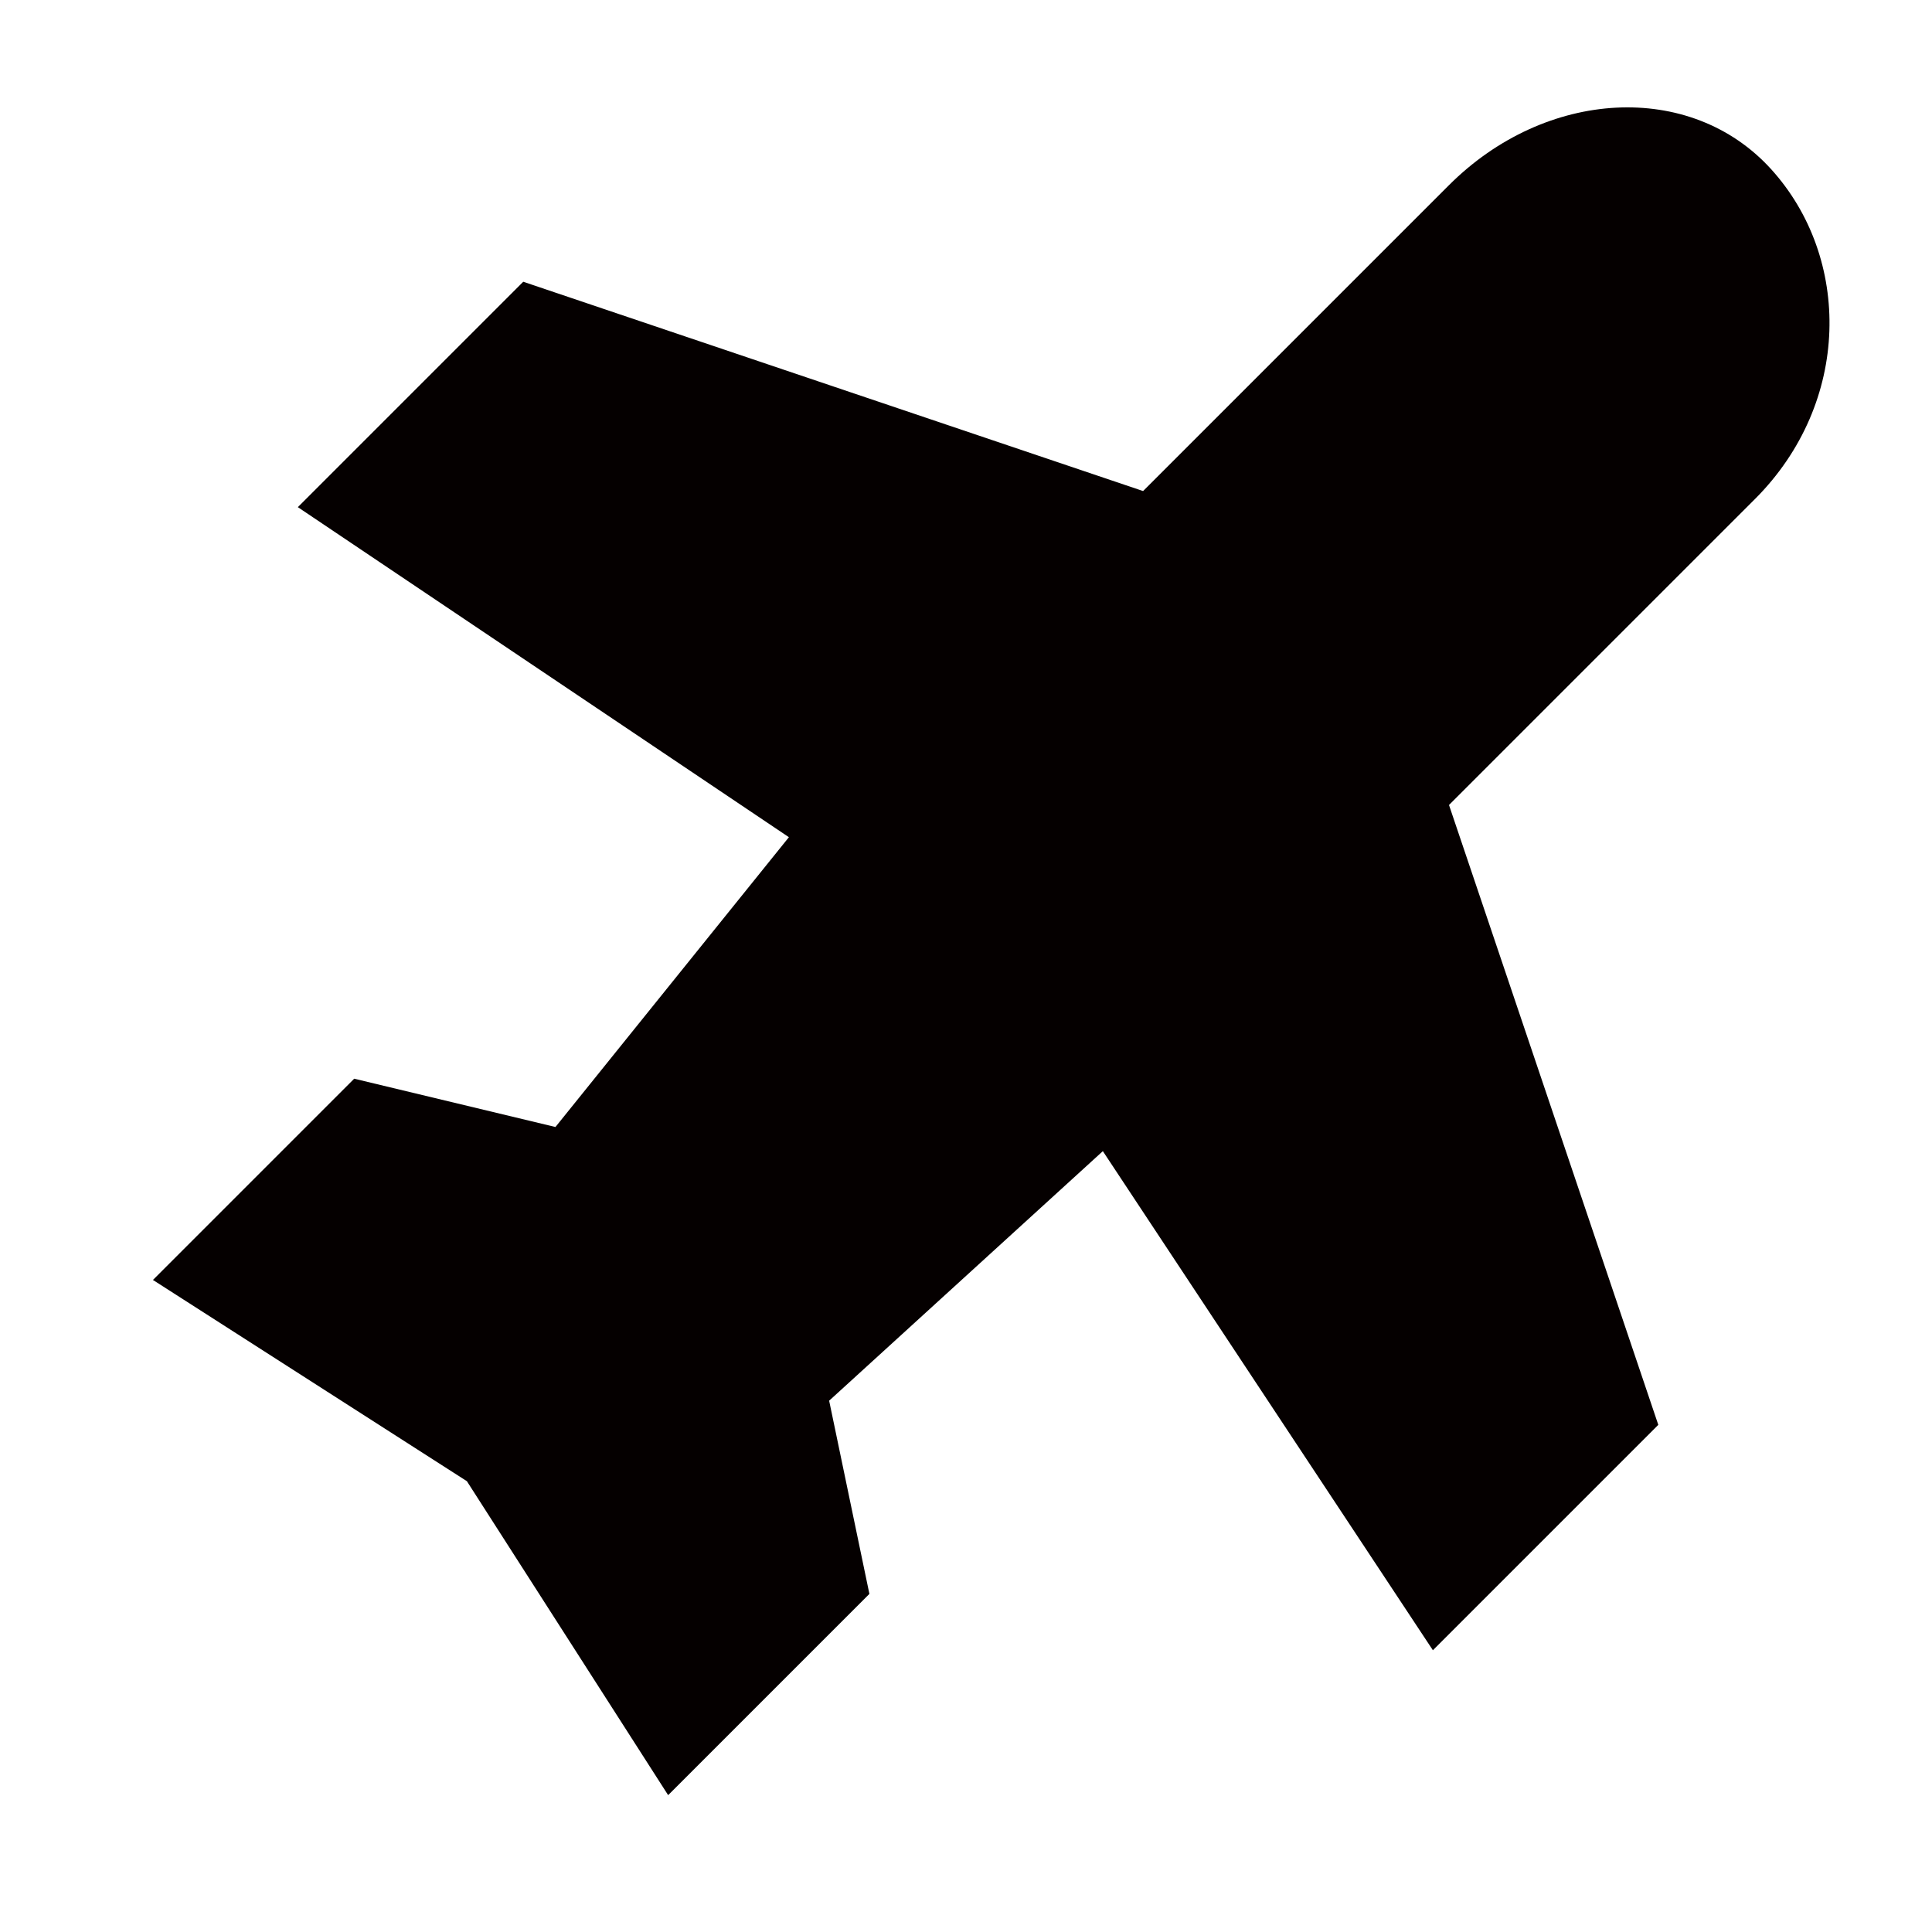 <?xml version="1.0" encoding="utf-8"?>
<!-- Generator: Adobe Illustrator 24.0.1, SVG Export Plug-In . SVG Version: 6.00 Build 0)  -->
<svg version="1.1" id="Слой_1" xmlns="http://www.w3.org/2000/svg" xmlns:xlink="http://www.w3.org/1999/xlink" x="0px" y="0px"
	 viewBox="0 0 24 24" style="enable-background:new 0 0 24 24;" xml:space="preserve">
<style type="text/css">
	.st0{fill:#050000;}
</style>
<path class="st0" d="M13.7,14.3l-3.4,3.1l0.5,2.4l-2.5,2.5l-2.5-3.9l-3.9-2.5l2.5-2.5L6.9,14l2.9-3.6L3.7,6.3l2.8-2.8l7.7,2.6
	L18,2.3c1.2-1.2,3-1.3,4-0.2s1,2.9-0.2,4.1l-3.8,3.8l2.6,7.7l-2.8,2.8L13.7,14.3L13.7,14.3z"/>
</svg>
